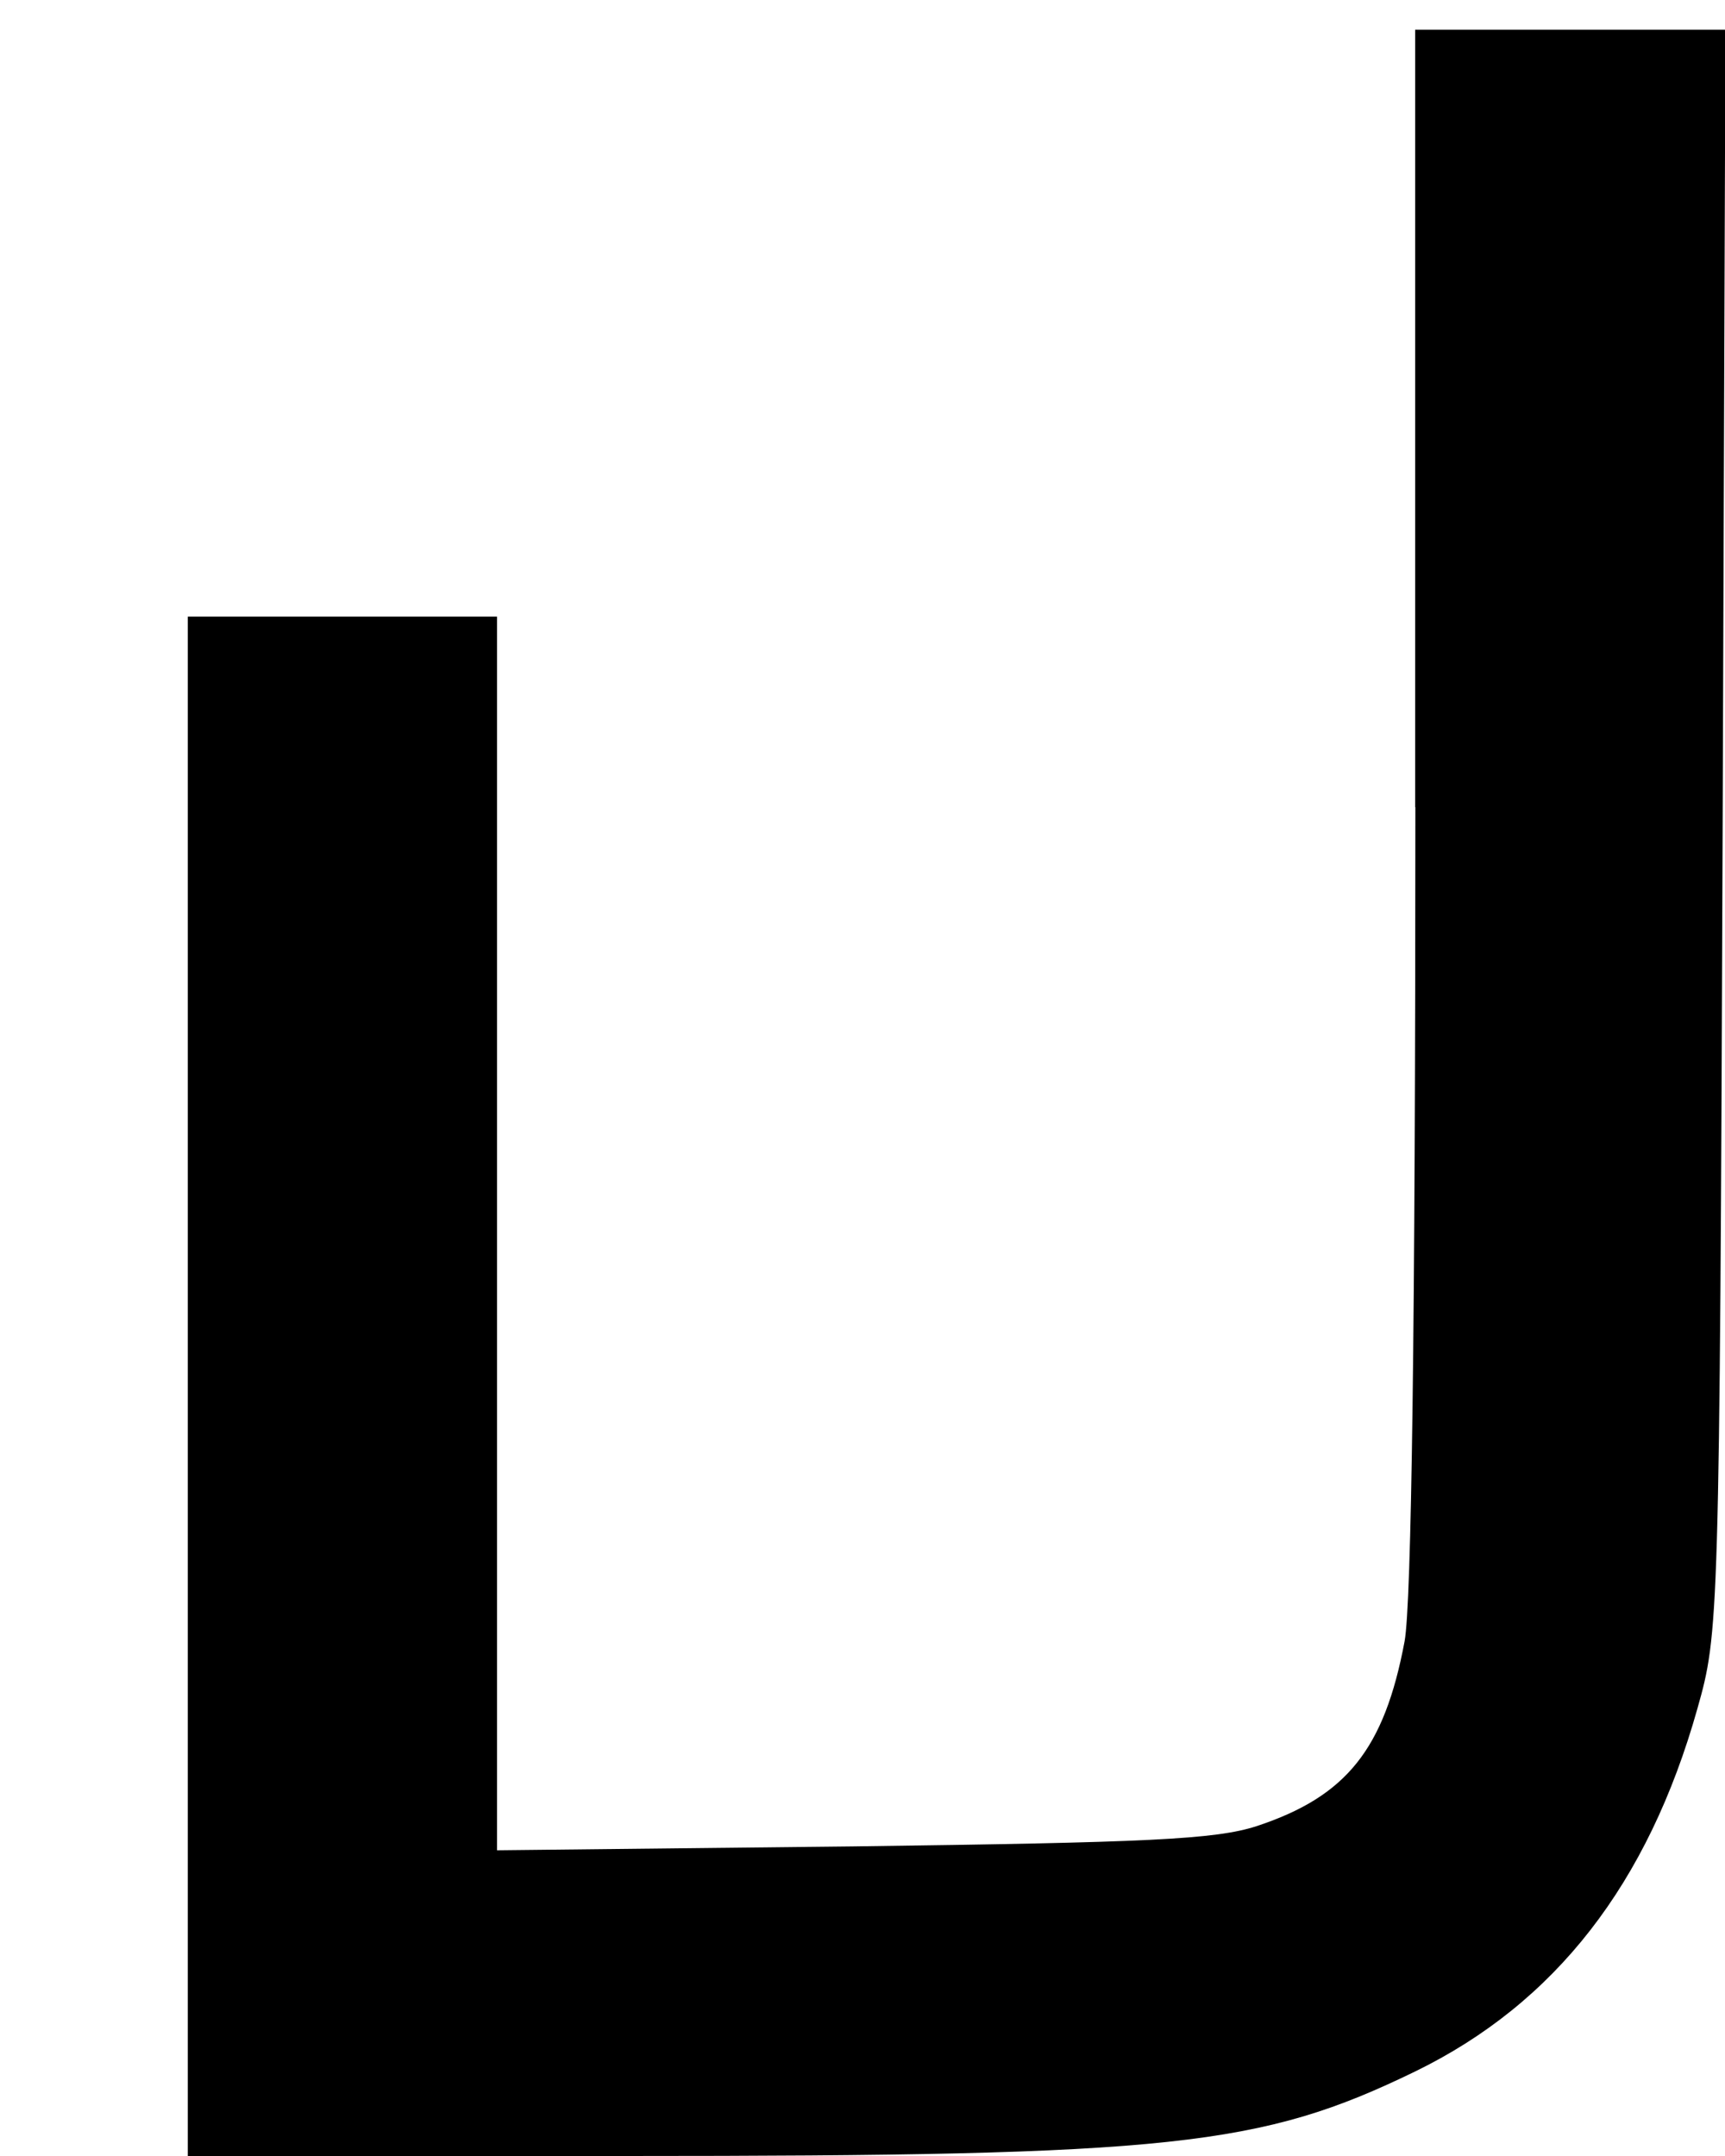 <svg width="8" height="10" viewBox="0 0 8 10" fill="none" xmlns="http://www.w3.org/2000/svg">
<path d="M6.564 3.744C6.564 6.158 6.546 7.439 6.514 7.613C6.42 8.113 6.245 8.332 5.828 8.47C5.636 8.532 5.326 8.546 3.955 8.564L2.305 8.582V5.721V2.86H1.588H0.871V6.43V10H2.901C5.438 10 5.846 9.956 6.563 9.608C7.213 9.291 7.643 8.738 7.872 7.925C7.971 7.573 7.975 7.542 7.989 3.851L8.002 0.138H7.28H6.563V3.744H6.564Z" fill="black"/>
</svg>
